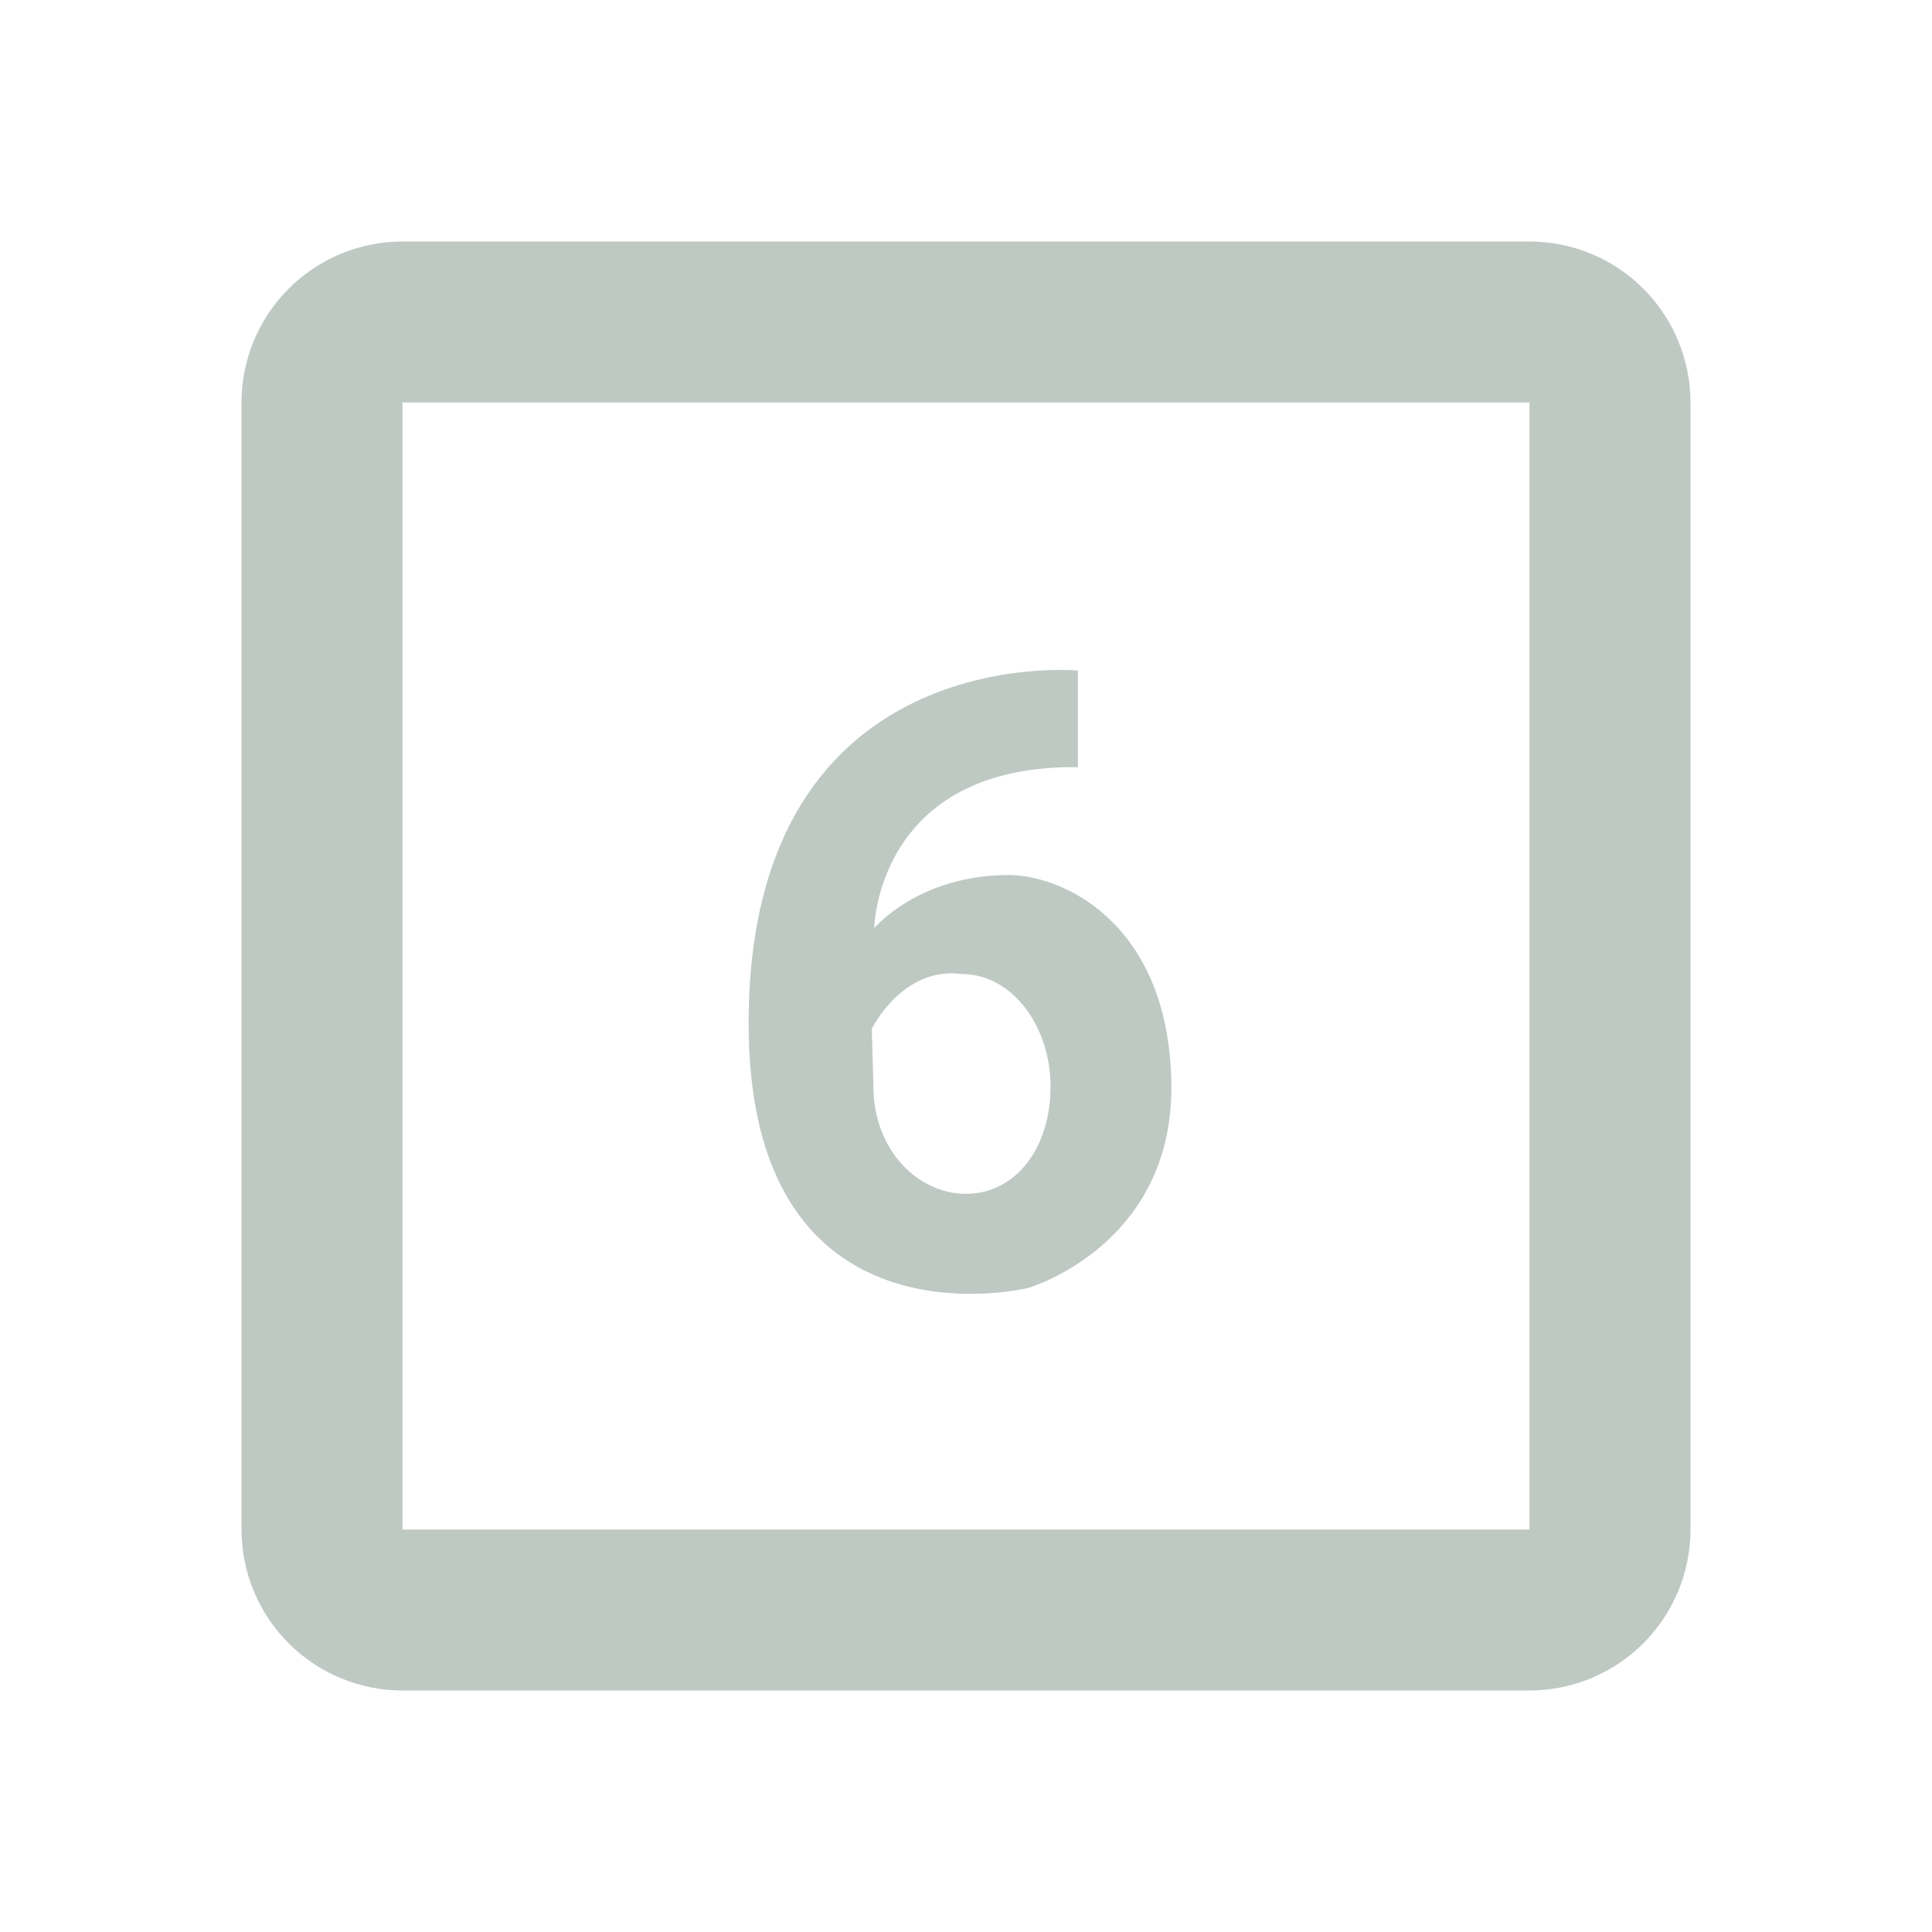 <svg width="24" height="24" viewBox="0 0 24 24" fill="none" xmlns="http://www.w3.org/2000/svg">
<path d="M5 3H19C19.53 3 20.039 3.211 20.414 3.586C20.789 3.961 21 4.47 21 5V19C21 19.53 20.789 20.039 20.414 20.414C20.039 20.789 19.53 21 19 21H5C4.47 21 3.961 20.789 3.586 20.414C3.211 20.039 3 19.53 3 19V5C3 4.47 3.211 3.961 3.586 3.586C3.961 3.211 4.47 3 5 3ZM5 5V19H19V5H5ZM13.39 9.53C10.89 9.5 10.86 11.53 10.86 11.53C10.86 11.53 11.41 10.87 12.53 10.87C13.19 10.87 14.5 11.45 14.55 13.41C14.61 15.47 12.77 16 12.77 16C12.77 16 9.27 16.86 9.3 12.66C9.33 7.94 13.39 8.33 13.39 8.33V9.53ZM11.95 12.1C11.21 12 10.83 12.78 10.83 12.78L10.85 13.5C10.85 14.27 11.39 14.83 12 14.83C12.61 14.83 13.05 14.27 13.05 13.5C13.05 12.73 12.56 12.1 11.95 12.1Z" fill="#BFC9C3"/>
</svg>
